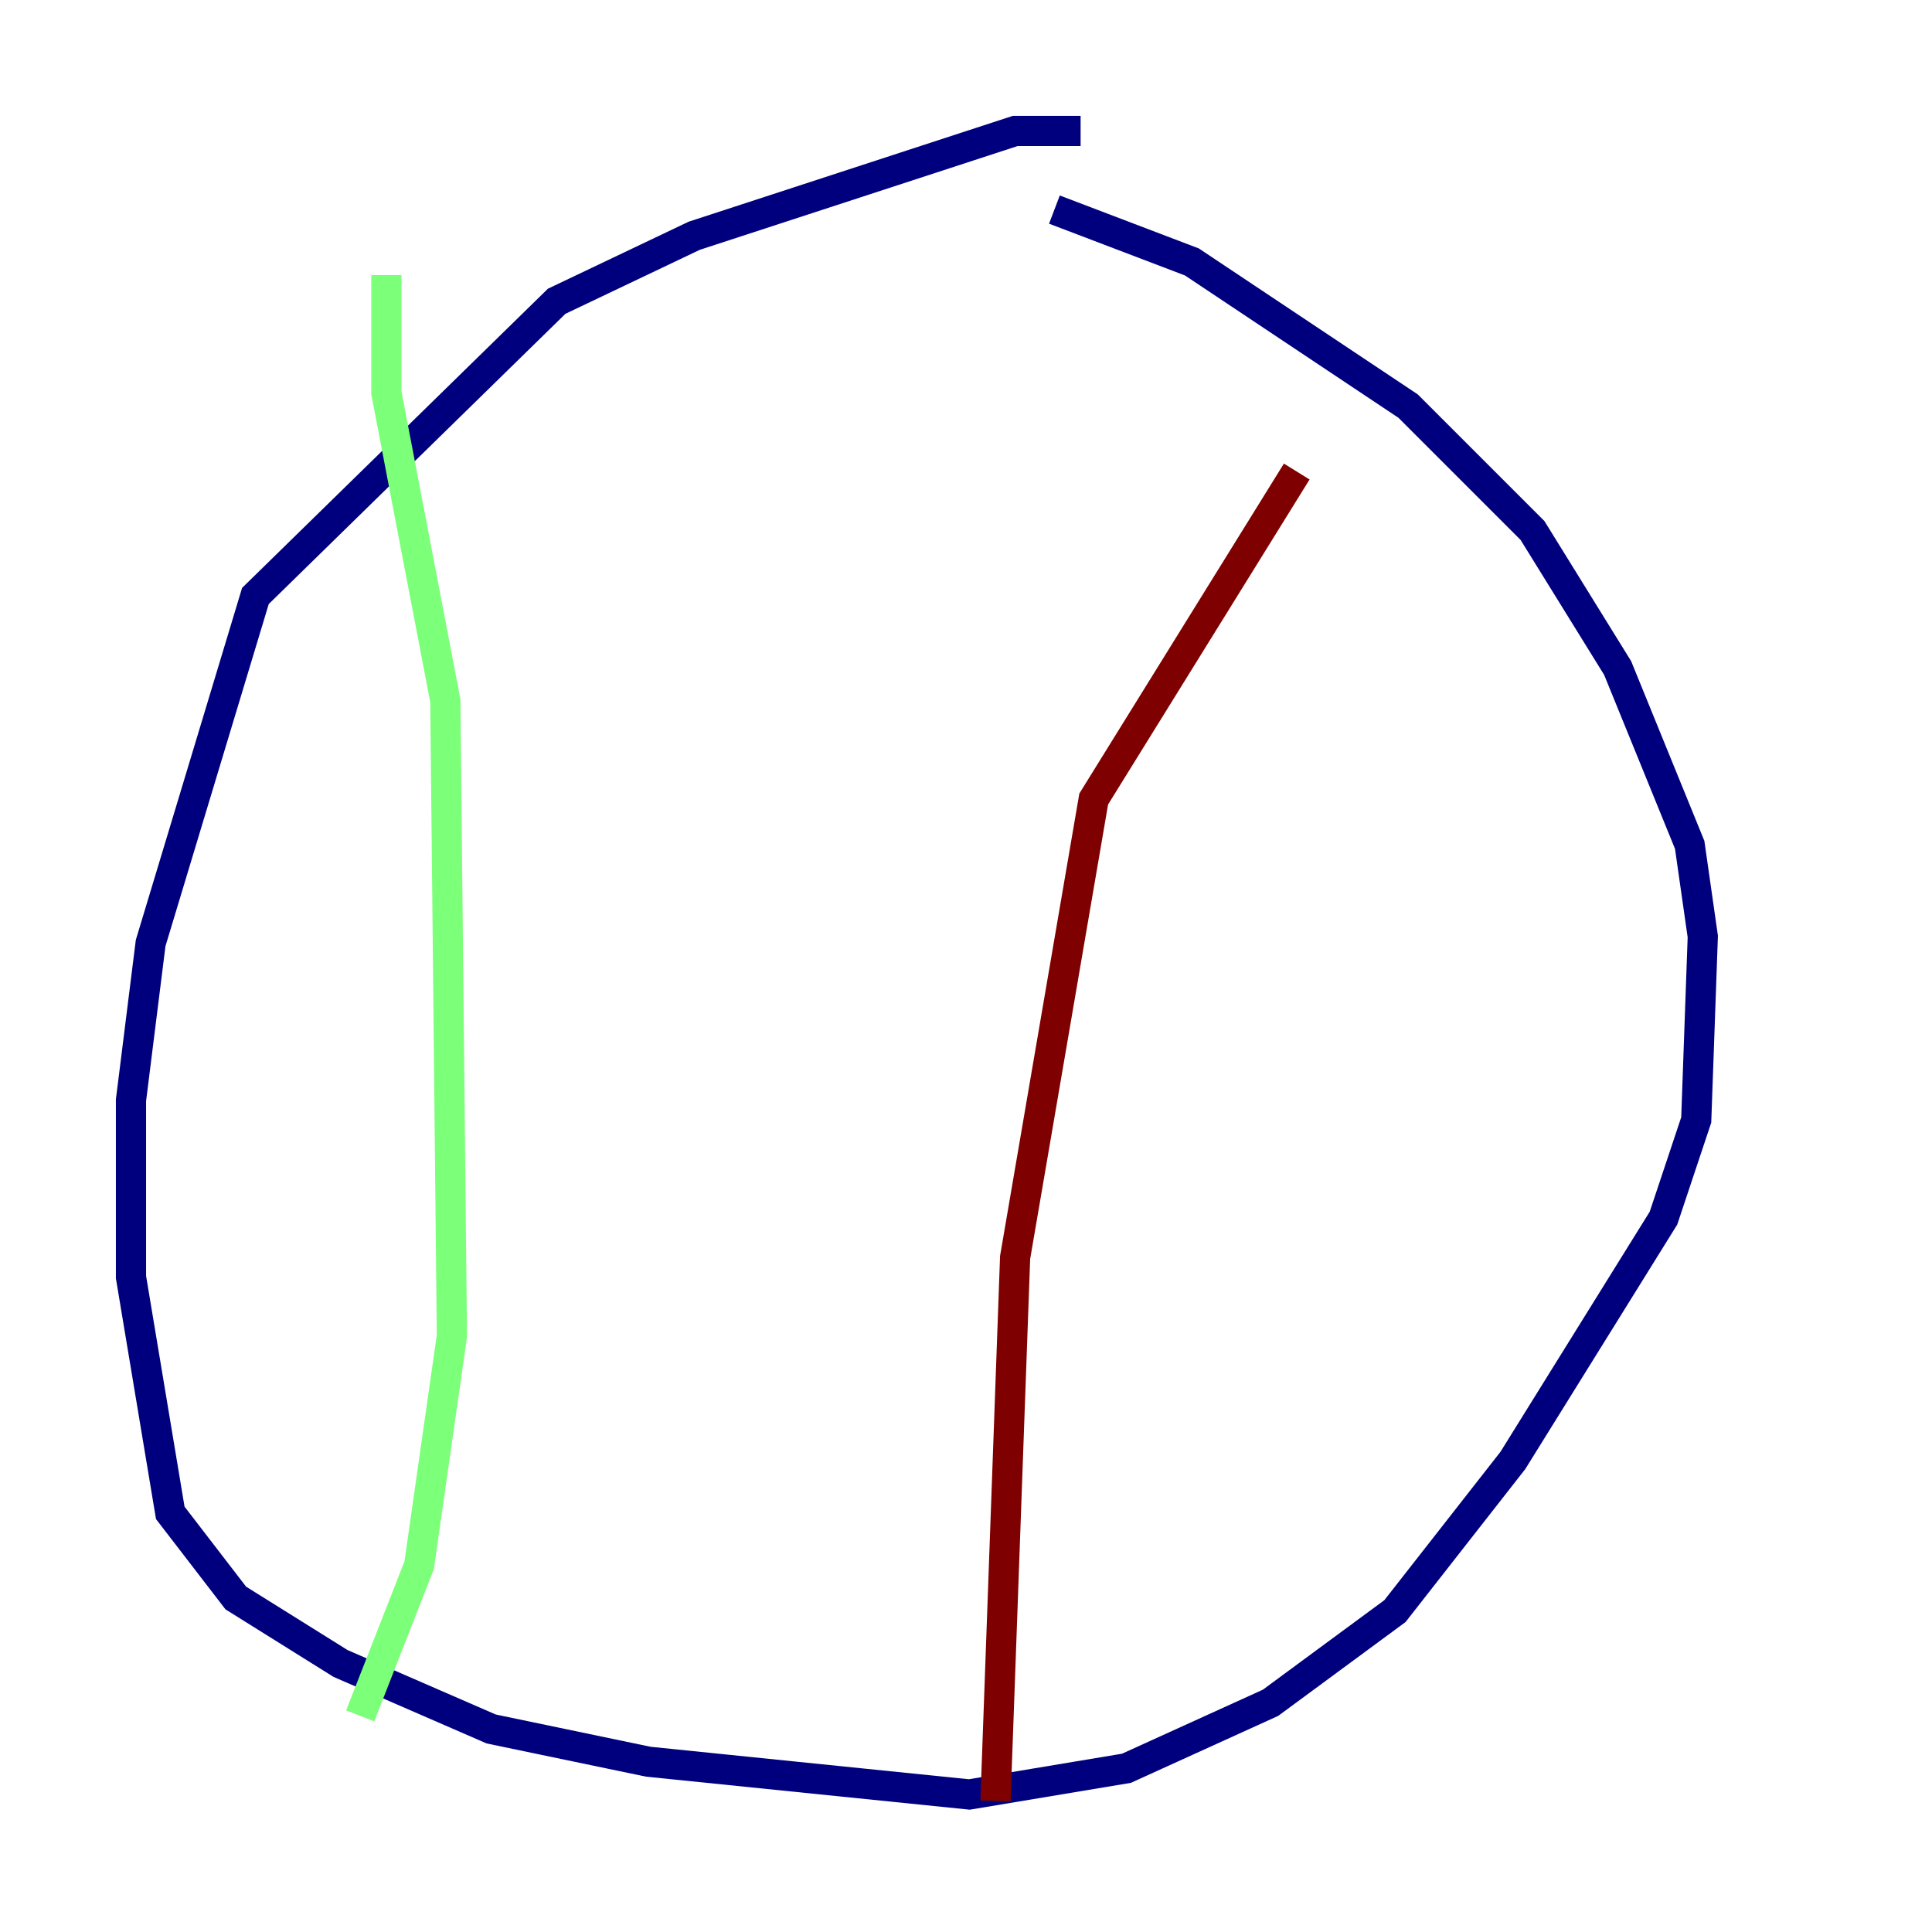 <?xml version="1.0" encoding="utf-8" ?>
<svg baseProfile="tiny" height="128" version="1.2" viewBox="0,0,128,128" width="128" xmlns="http://www.w3.org/2000/svg" xmlns:ev="http://www.w3.org/2001/xml-events" xmlns:xlink="http://www.w3.org/1999/xlink"><defs /><polyline fill="none" points="71.593,8.678 67.254,8.678 45.993,15.62 36.881,19.959 16.922,39.485 9.98,62.481 8.678,72.895 8.678,84.61 11.281,100.231 15.62,105.871 22.563,110.21 32.542,114.549 42.956,116.719 64.217,118.888 74.63,117.153 84.176,112.814 92.42,106.739 100.231,96.759 110.21,80.705 112.38,74.197 112.814,62.047 111.946,55.973 107.173,44.258 101.532,35.146 93.288,26.902 78.969,17.356 69.858,13.885" stroke="#00007f" stroke-width="2" /><polyline fill="none" points="25.6,18.224 25.6,26.034 29.505,46.427 29.939,88.515 27.77,103.702 23.864,113.681" stroke="#7cff79" stroke-width="2" /><polyline fill="none" points="85.912,31.241 72.461,52.936 67.254,83.308 65.953,119.322" stroke="#7f0000" stroke-width="2" /></svg>
